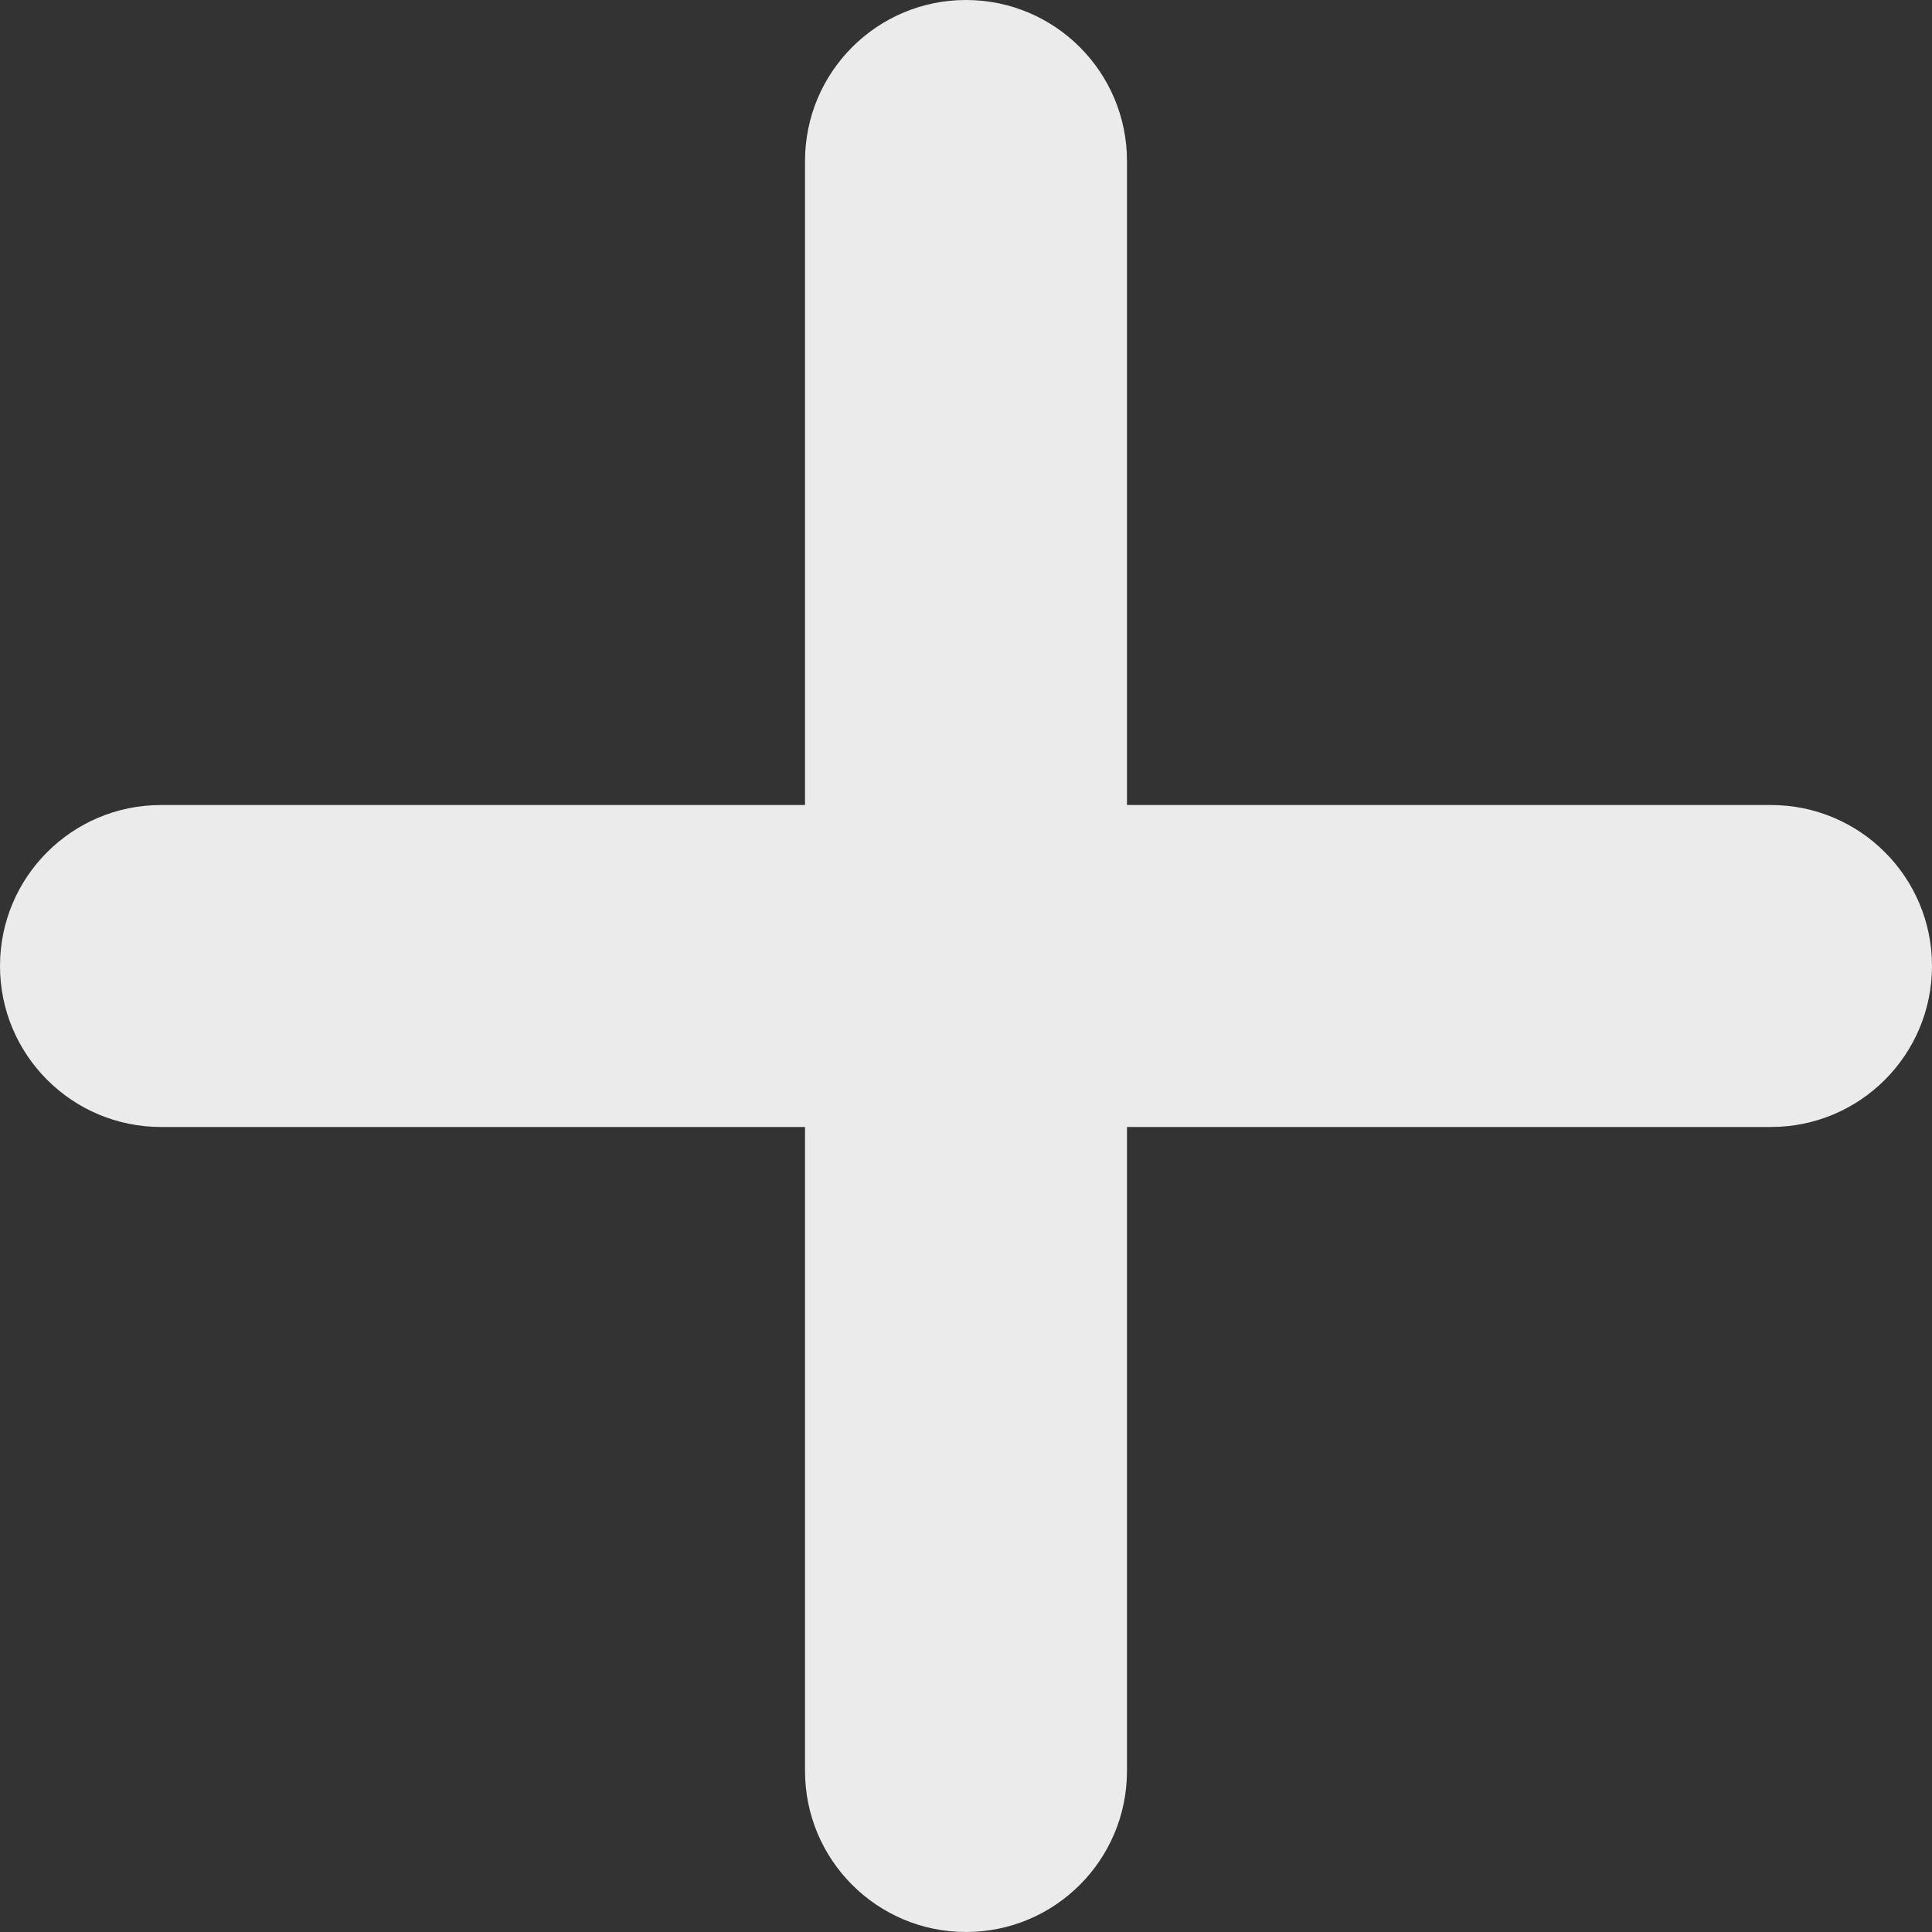 <svg width="25" height="25" viewBox="0 0 25 25" fill="none" xmlns="http://www.w3.org/2000/svg">
<rect x="0" y="0" width="25" height="25" fill="#333333" stroke="none"/>
<path d="M12.5 0C11.349 0 10.417 0.933 10.417 2.083V10.417H2.083C0.933 10.417 0 11.349 0 12.5C0 13.651 0.933 14.583 2.083 14.583H10.417V22.917C10.417 24.067 11.349 25 12.5 25C13.651 25 14.583 24.067 14.583 22.917V14.583H22.917C24.067 14.583 25 13.651 25 12.5C25 11.349 24.067 10.417 22.917 10.417H14.583V2.083C14.583 0.933 13.651 0 12.5 0Z" fill="#ECEBEB"/>
</svg>
